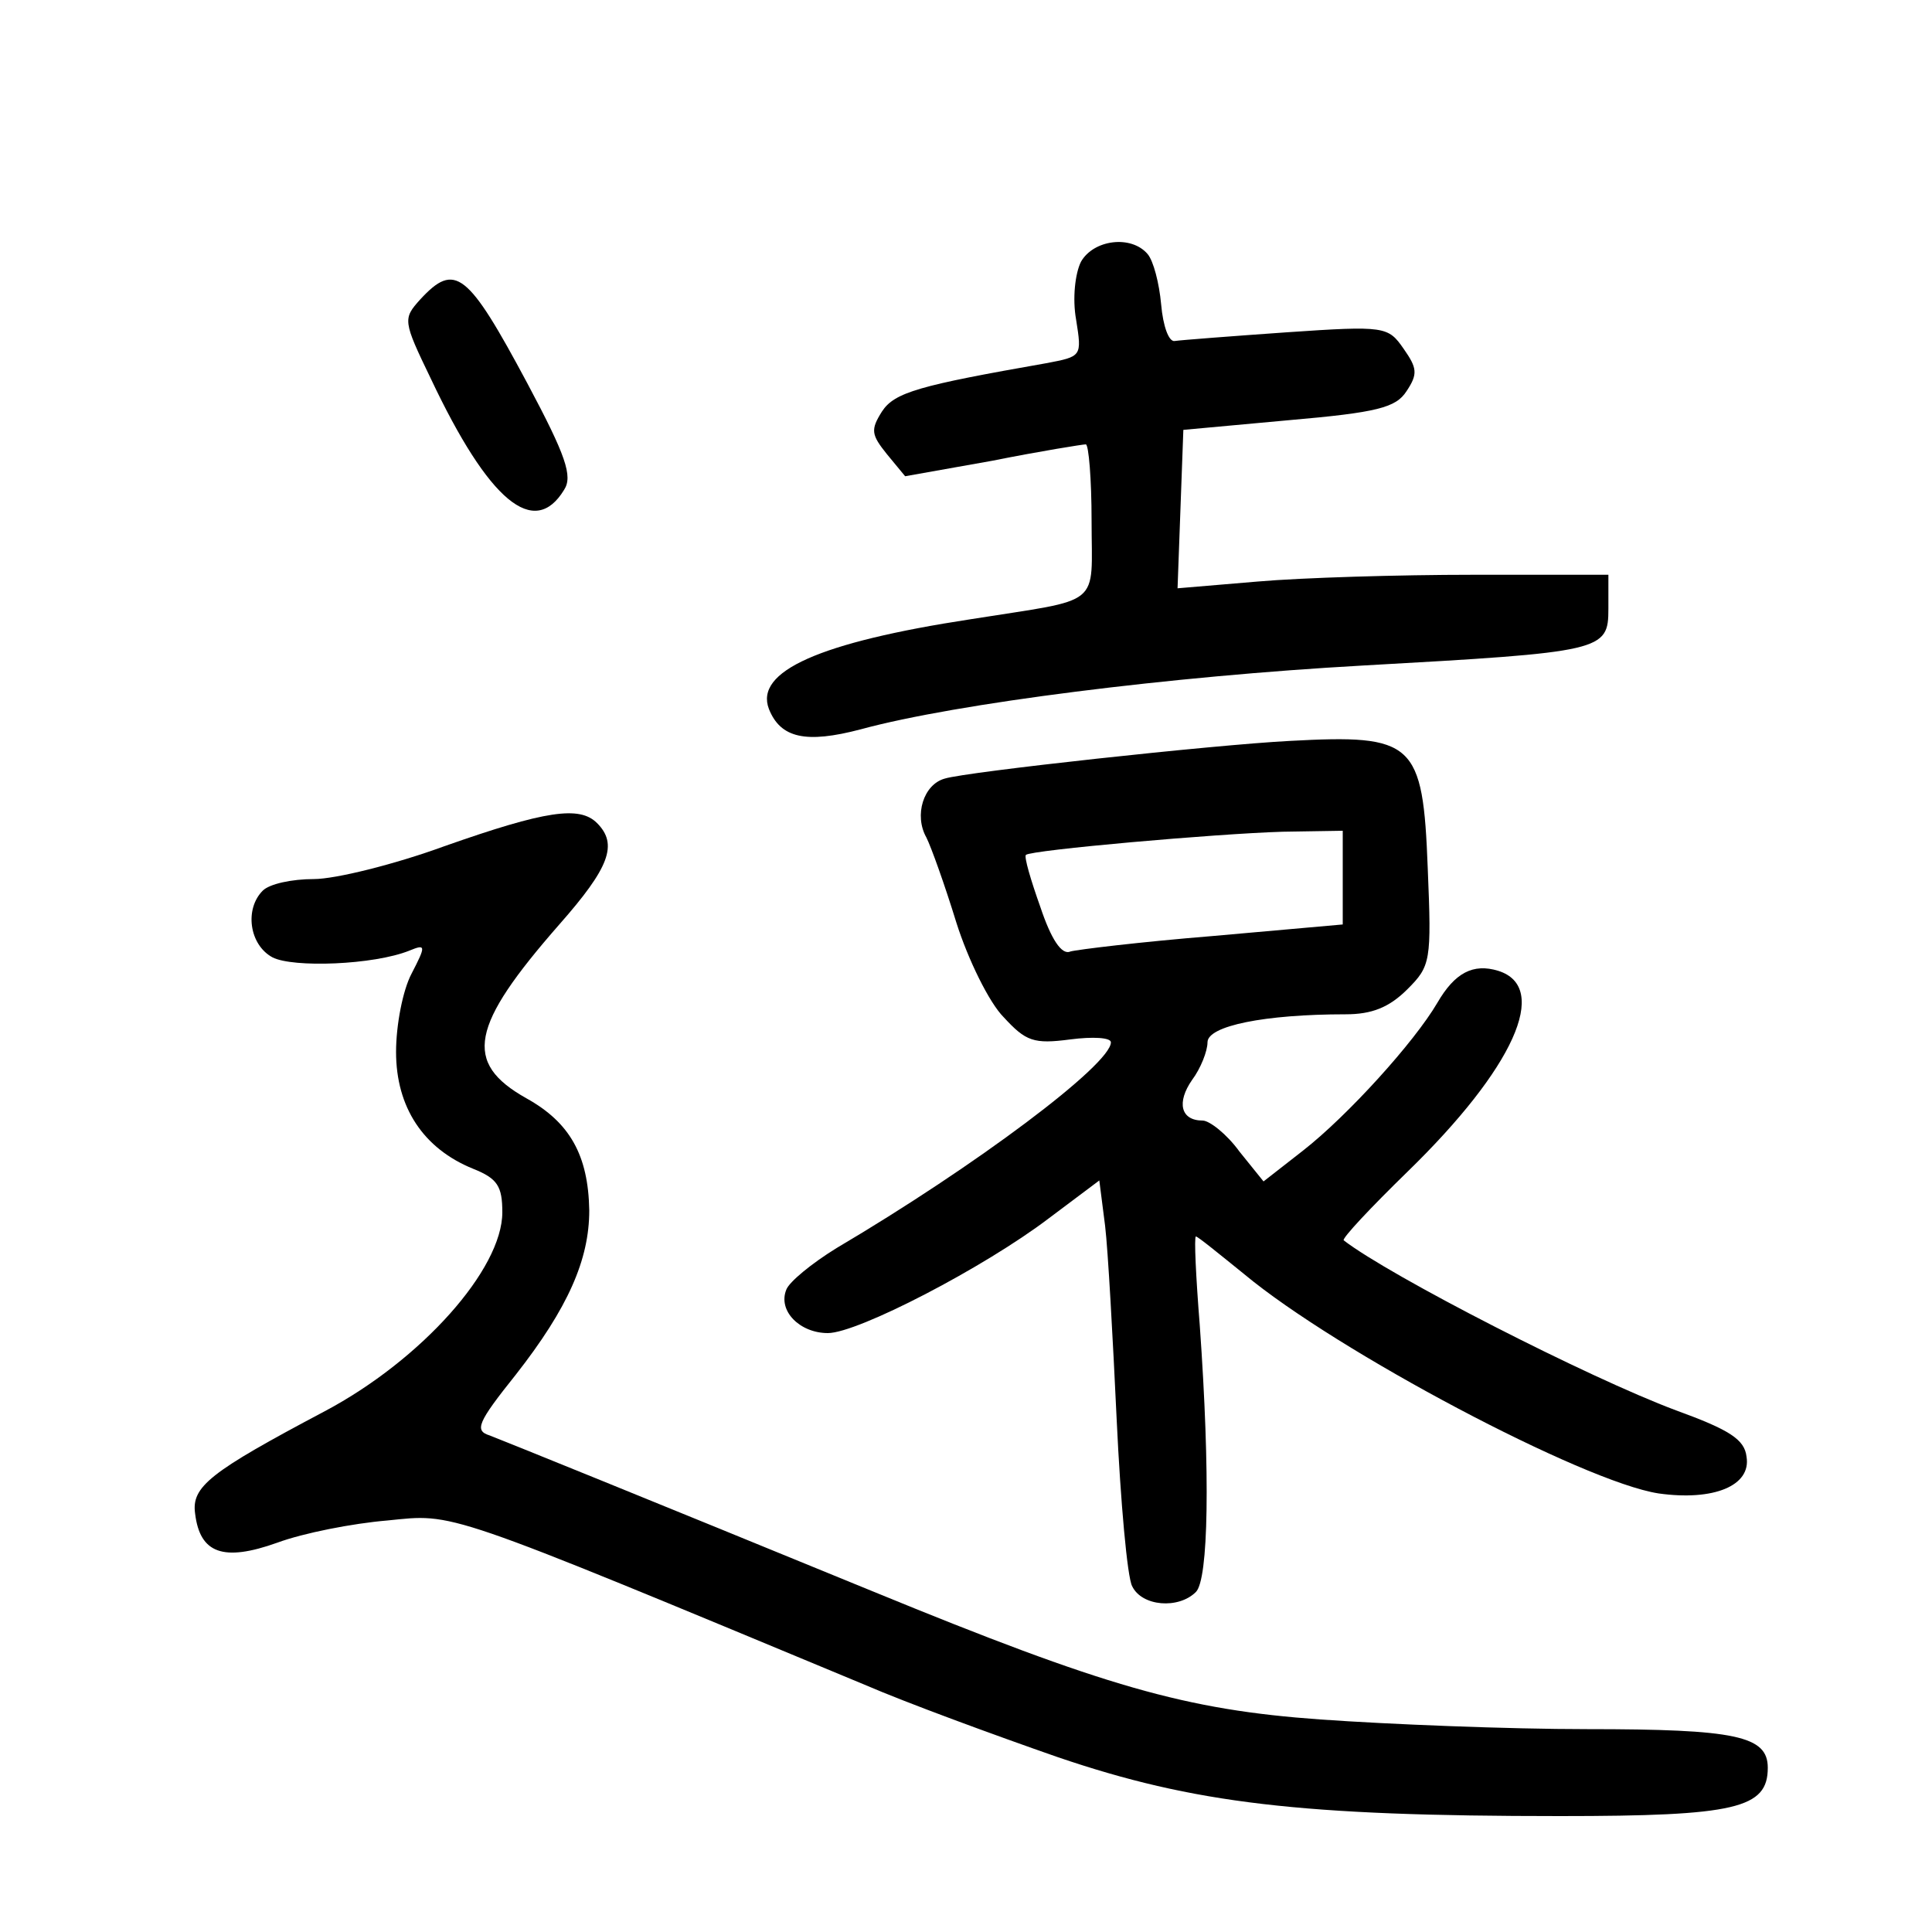 <?xml version="1.0"?>
<svg xmlns="http://www.w3.org/2000/svg" height="200pt" preserveAspectRatio="xMidYMid meet" viewBox="0 0 200 200" width="200pt">
  <g transform="matrix(.1 0 0 -.1 0 200)">
    <path d="m1119 1729c-6-12-9-38-5-60 6-38 6-38-31-45-131-23-157-30-170-50-12-19-11-24 5-44l19-23 90 16c50 10 94 17 97 17s6-36 6-79c0-91 13-80-125-102-157-24-224-54-209-93 12-30 38-36 95-21 99 27 322 55 519 66 250 14 255 15 255 59v35h-140c-77 0-177-3-223-7l-83-7 3 82 3 82 109 10c92 8 111 13 122 30 12 18 11 24-3 44-16 23-19 24-121 17-57-4-109-8-116-9-6-1-12 15-14 38-2 22-8 45-14 52-17 20-56 15-69-8z"/>
    <path d="m435 1690c-18-20-18-22 11-82 60-127 107-166 138-115 9 14 2 35-38 110-62 116-75 126-111 87z"/>
    <path d="m1335 1233c-78-4-335-32-357-39-22-6-32-38-19-61 5-10 19-49 31-88 12-38 34-83 49-98 23-25 31-28 69-23 23 3 42 2 42-3 0-23-140-128-284-213-26-16-49-35-52-43-9-22 14-45 43-45 31 0 162 68 229 119l52 39 6-47c3-25 8-116 12-201s11-163 16-172c10-21 48-24 66-6 13 13 15 121 4 276-4 50-6 92-4 92s24-18 50-39c96-80 351-215 429-227 57-8 96 8 91 38-2 18-18 28-73 48-91 34-296 139-344 176-2 2 28 34 66 71 110 107 148 191 94 208-26 8-45-2-63-33-24-41-93-117-139-153l-41-32-25 31c-13 18-31 32-38 32-23 0-27 19-11 42 9 12 16 30 16 39 0 17 59 29 143 29 27 0 45 7 64 26 24 24 25 29 21 125-5 131-14 139-143 132zm55-141v-49l-135-12c-74-6-140-14-147-16-9-4-20 13-31 46-10 28-17 52-15 54 5 5 197 22 266 24l62 1z"/>
    <path d="m460 1124c-52-19-113-34-135-34-23 0-46-5-53-12-19-19-14-56 10-69 21-11 105-8 142 7 17 7 17 5 2-24-9-17-16-53-16-81 0-57 28-100 80-121 25-10 30-18 30-45 0-59-84-153-184-206-119-63-138-78-134-106 5-41 29-50 85-30 27 10 78 20 114 23 70 7 54 13 494-170 44-19 134-52 200-75 141-48 252-61 520-61 182 0 215 8 215 50 0 33-33 40-187 40-81 0-206 5-276 10-140 10-223 34-462 132s-380 155-398 162c-16 5-13 13 27 63 54 69 76 119 76 170-1 57-20 91-65 116-66 37-58 75 34 180 52 59 61 83 39 105-18 18-53 13-158-24z"/>
  </g>
</svg>
